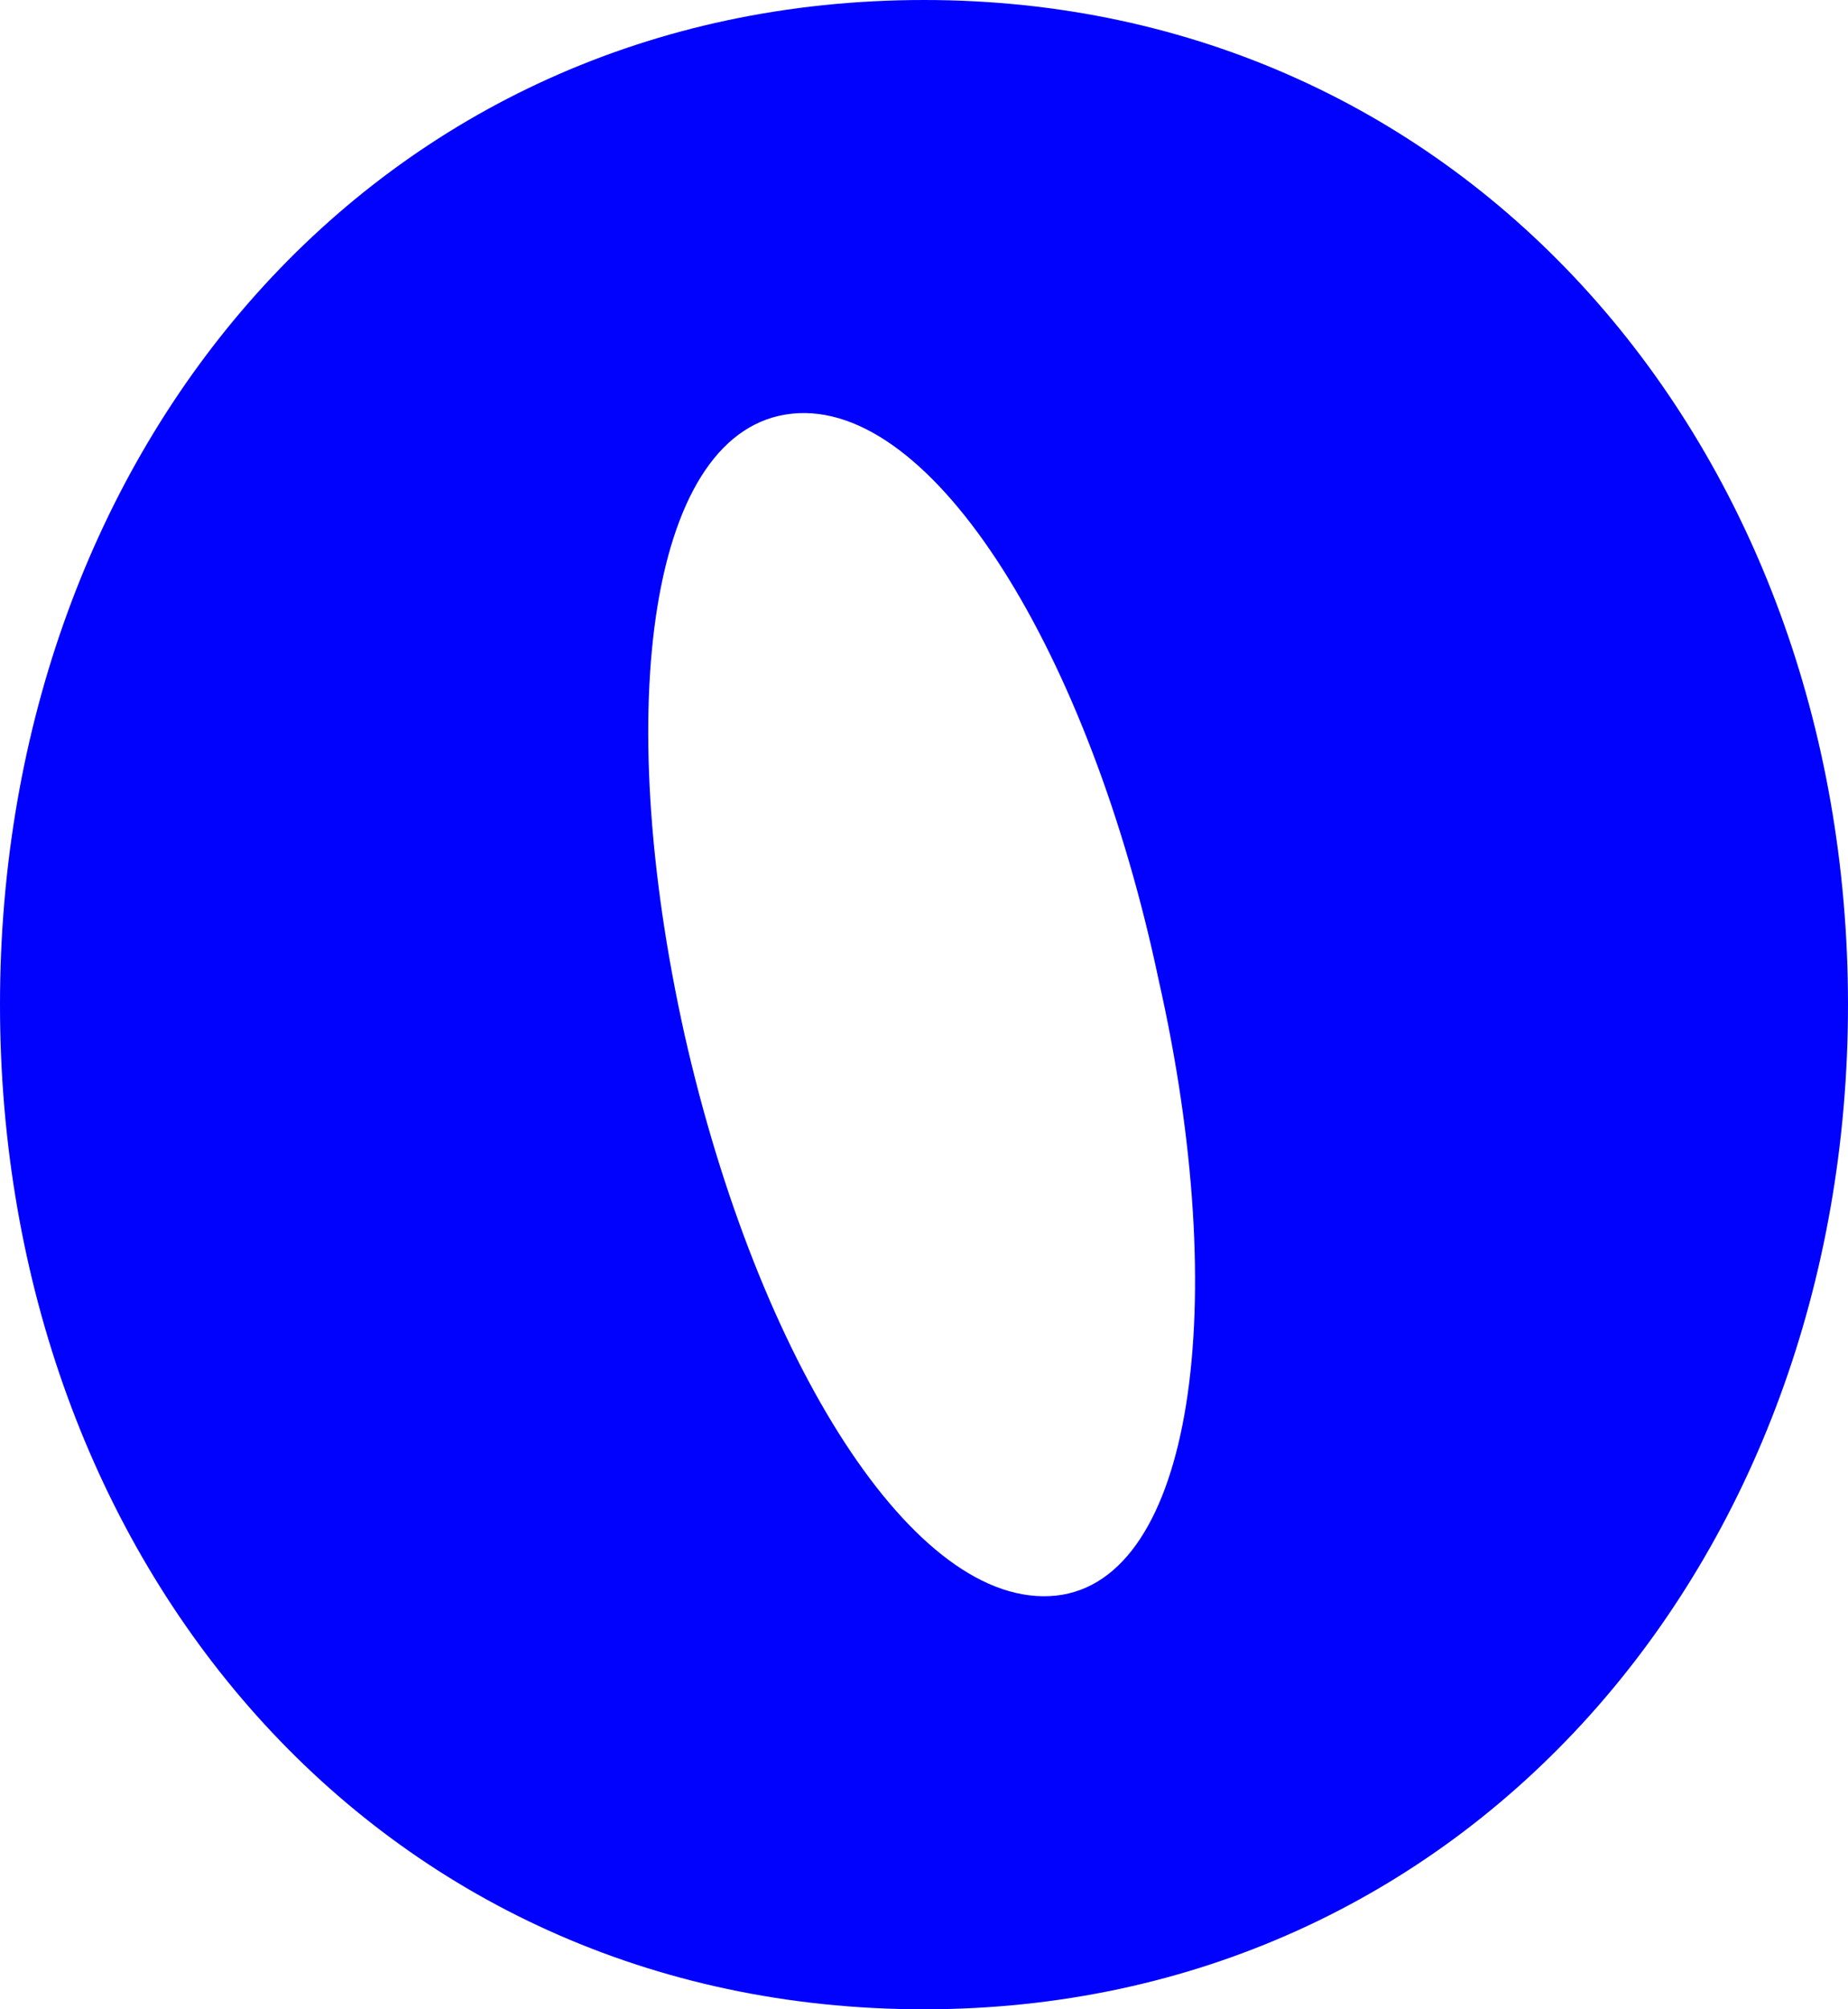 <svg width="115" height="125" viewBox="0 0 115 125" fill="none" xmlns="http://www.w3.org/2000/svg">
<path d="M57.5 0C91.27 0 115 27.88 115 62.5C115 97.12 91.27 125 57.5 125C23.426 125 0 97.12 0 62.5C0 27.88 23.426 0 57.5 0ZM65.714 99.265C74.233 98.346 76.667 81.189 72.103 60.968C67.844 40.748 58.108 24.816 49.286 25.735C40.463 26.654 38.029 43.811 42.593 64.338C47.156 84.559 56.892 100.184 65.714 99.265Z" fill="#0101FE"/>
</svg>
